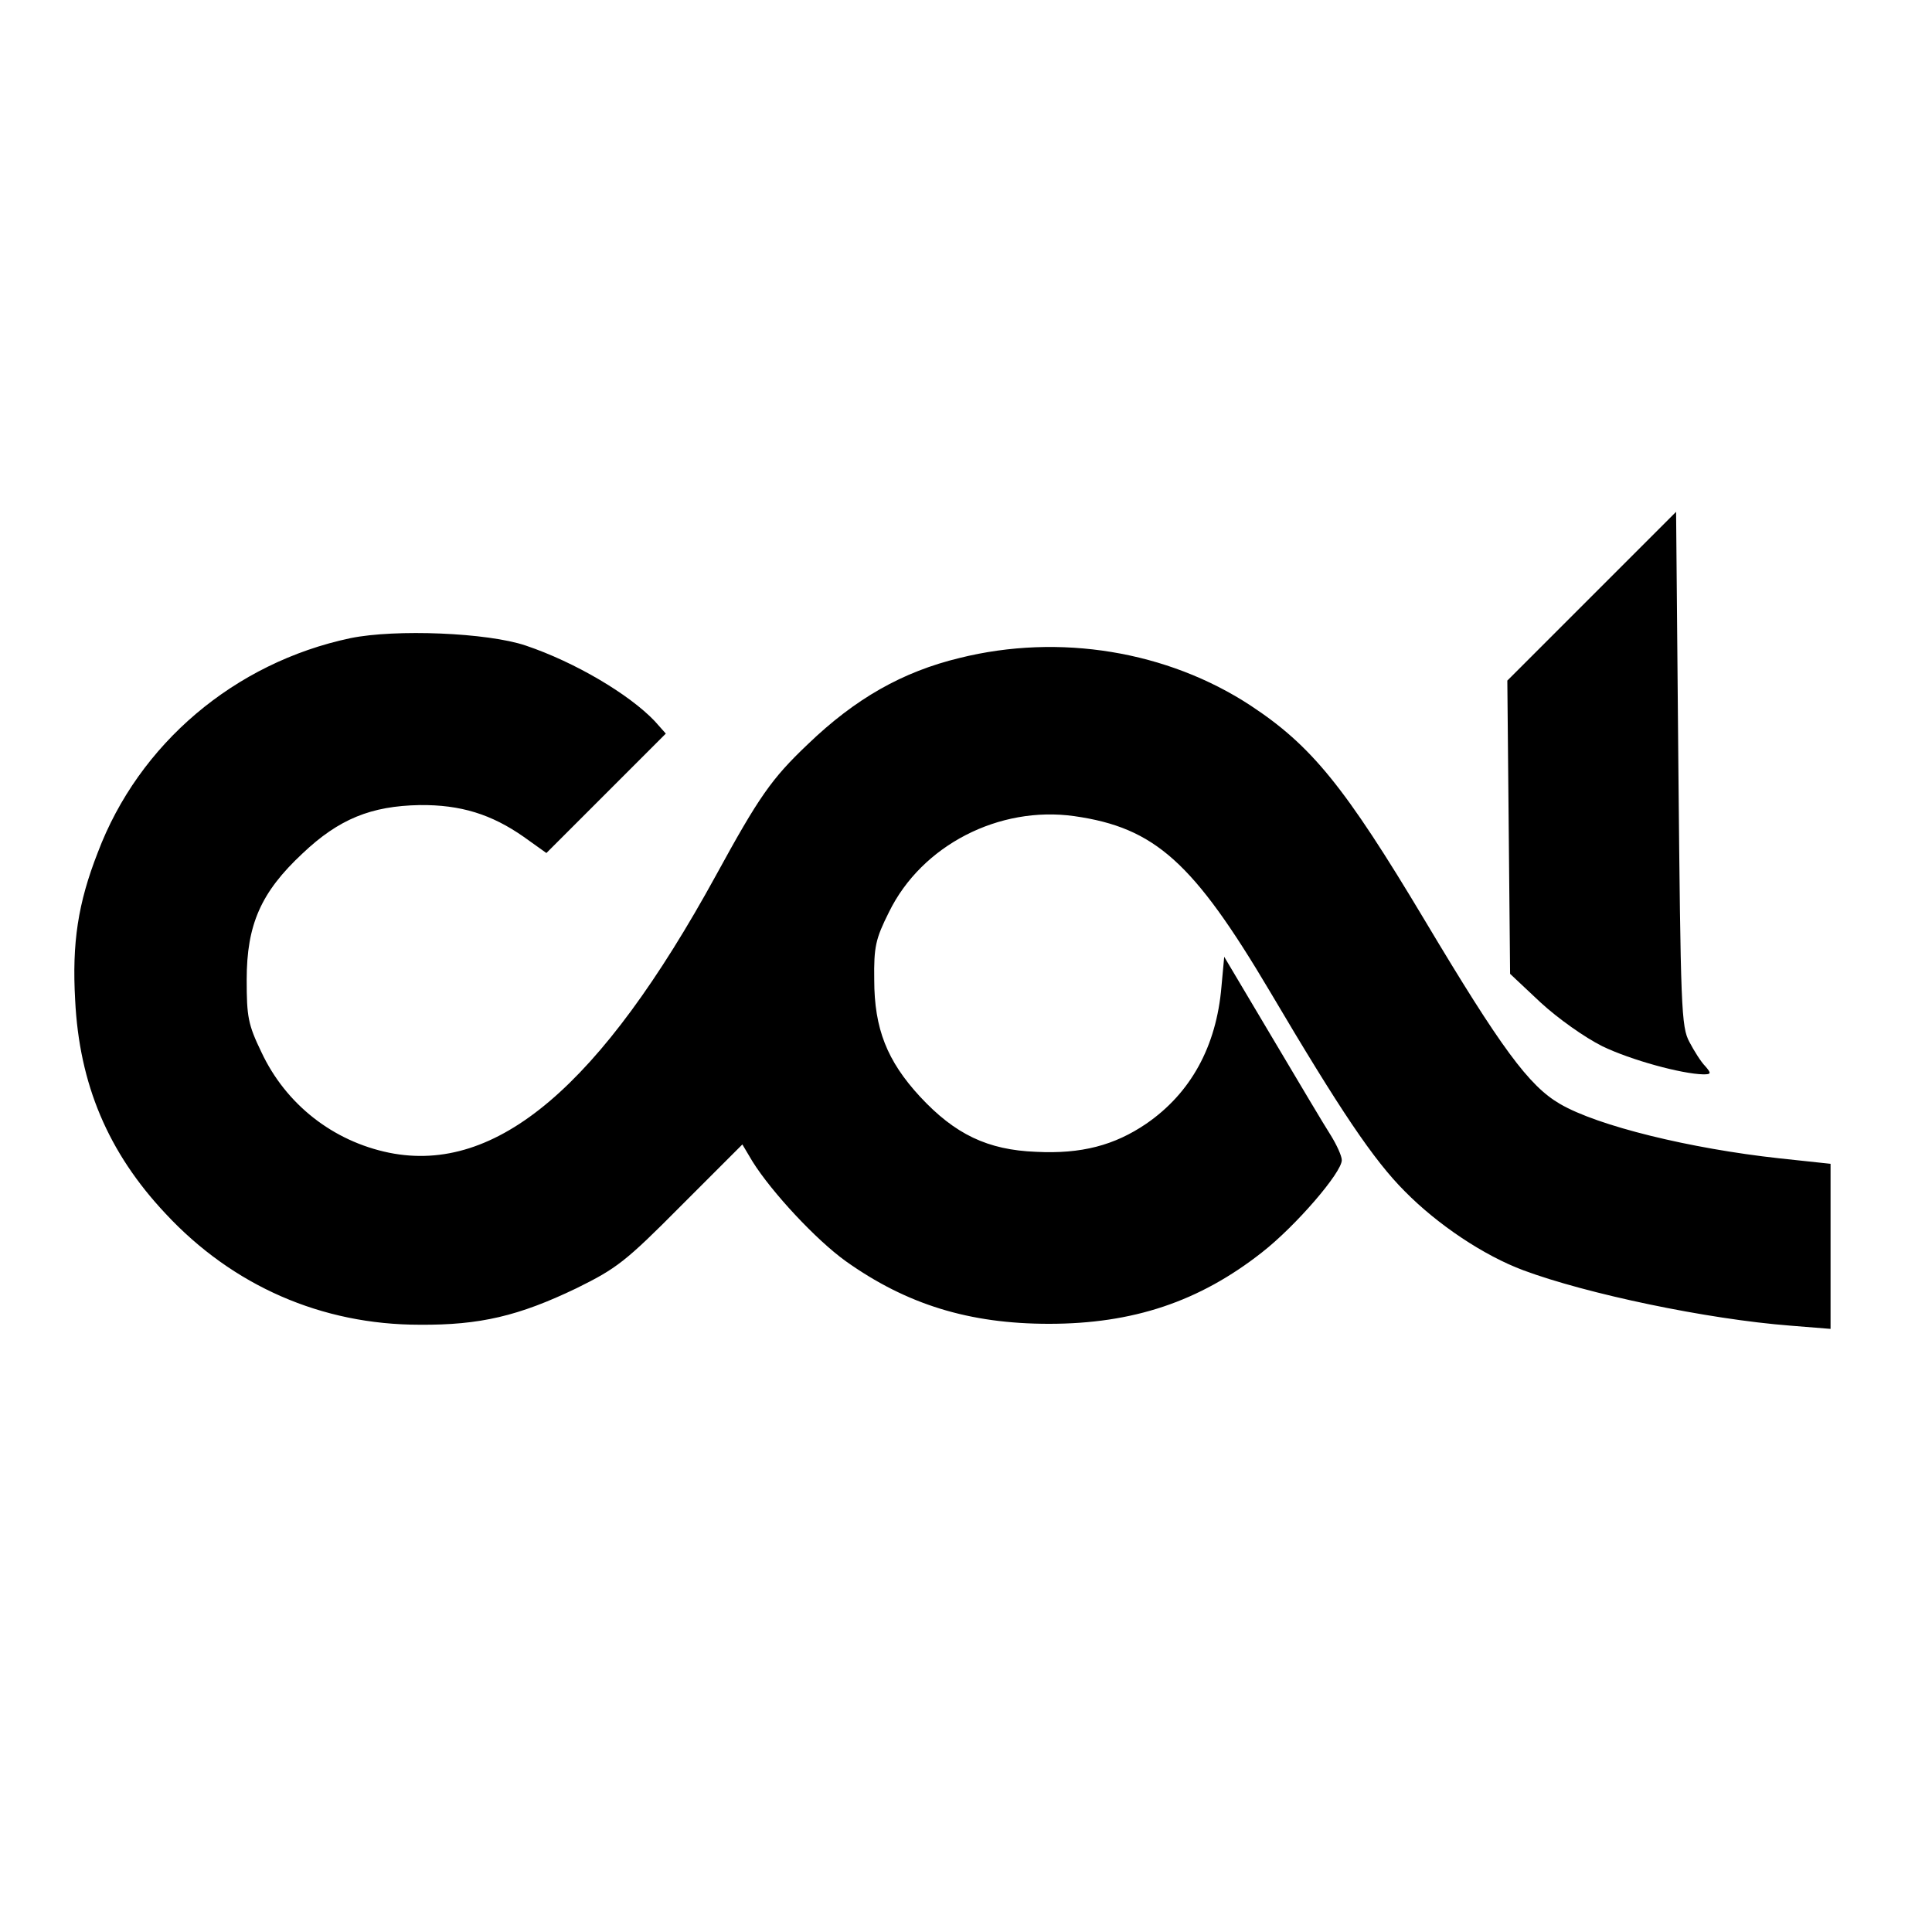 <svg version="1" xmlns="http://www.w3.org/2000/svg" width="558.667" height="558.667" viewBox="0 0 419 419"><path d="M345.2 129.3l-18.3 18.3.3 31.8.3 31.8 6.6 6.2c3.8 3.5 9.6 7.6 13.4 9.5 6.2 3 17.2 6 21.9 6.1 1.7 0 1.8-.2.4-1.8-.9-.9-2.4-3.3-3.4-5.2-1.8-3.3-1.9-7.3-2.4-59.3l-.5-55.7-18.3 18.3z"/><path d="M76 138.4c-25.1 5.3-45.9 22.9-54.8 46.5-4.3 11-5.6 19.6-4.9 32 .9 18.2 7.1 33 19.6 46.3 14.6 15.7 33.9 24.1 55.1 24.1 13.1.1 21.5-1.9 34-7.9 8.7-4.3 10.6-5.7 22.7-17.9l13.3-13.3 2.2 3.7c4.2 6.7 13.8 17 20.2 21.6 13.2 9.4 26.8 13.6 44.1 13.6 18.2 0 32.6-4.8 46.2-15.5 7.3-5.7 17.3-17.3 17.3-20 0-.9-1.1-3.3-2.4-5.4-1.3-2-7-11.6-12.7-21.2l-10.4-17.5-.6 6.5c-1.1 13-6.7 23.1-16.3 29.7-6.9 4.7-14.1 6.6-23.9 6.1-10.5-.4-17.6-3.8-25.2-12-7.1-7.7-9.9-14.7-9.9-25.3-.1-7.2.3-8.9 3.2-14.7 7.1-14.5 23.9-23.1 40.2-20.8 17.5 2.5 25.8 10 42.4 38 15.3 25.9 22.5 36.6 29.3 43.4 7.1 7.2 17.1 13.9 25.7 17.1 13.7 5.1 39.8 10.6 57.9 12l8.7.7v-35.8l-11.2-1.2c-19.2-2.1-39.3-7-47.5-11.8-6.7-3.9-12.7-12-29.3-39.8-17.4-29.1-24.6-37.9-37.8-46.6-18-11.8-41.4-15.7-63.1-10.3-12.4 3-22.6 8.8-32.9 18.7-7.9 7.5-10.6 11.4-19.9 28.4-25.1 45.8-47.6 64.9-70.9 60.2-12.2-2.5-22.4-10.5-27.7-21.8-2.9-6-3.2-7.7-3.2-15.7 0-12 3.1-19 12.1-27.4 7.9-7.5 14.9-10.3 25.4-10.5 8.9-.1 15.6 2 22.6 6.9l4.9 3.5 13-13 12.9-12.9-2.4-2.7c-5.5-5.8-17.3-12.8-28-16.4-8.3-2.8-28.2-3.6-38-1.6z"/></svg>